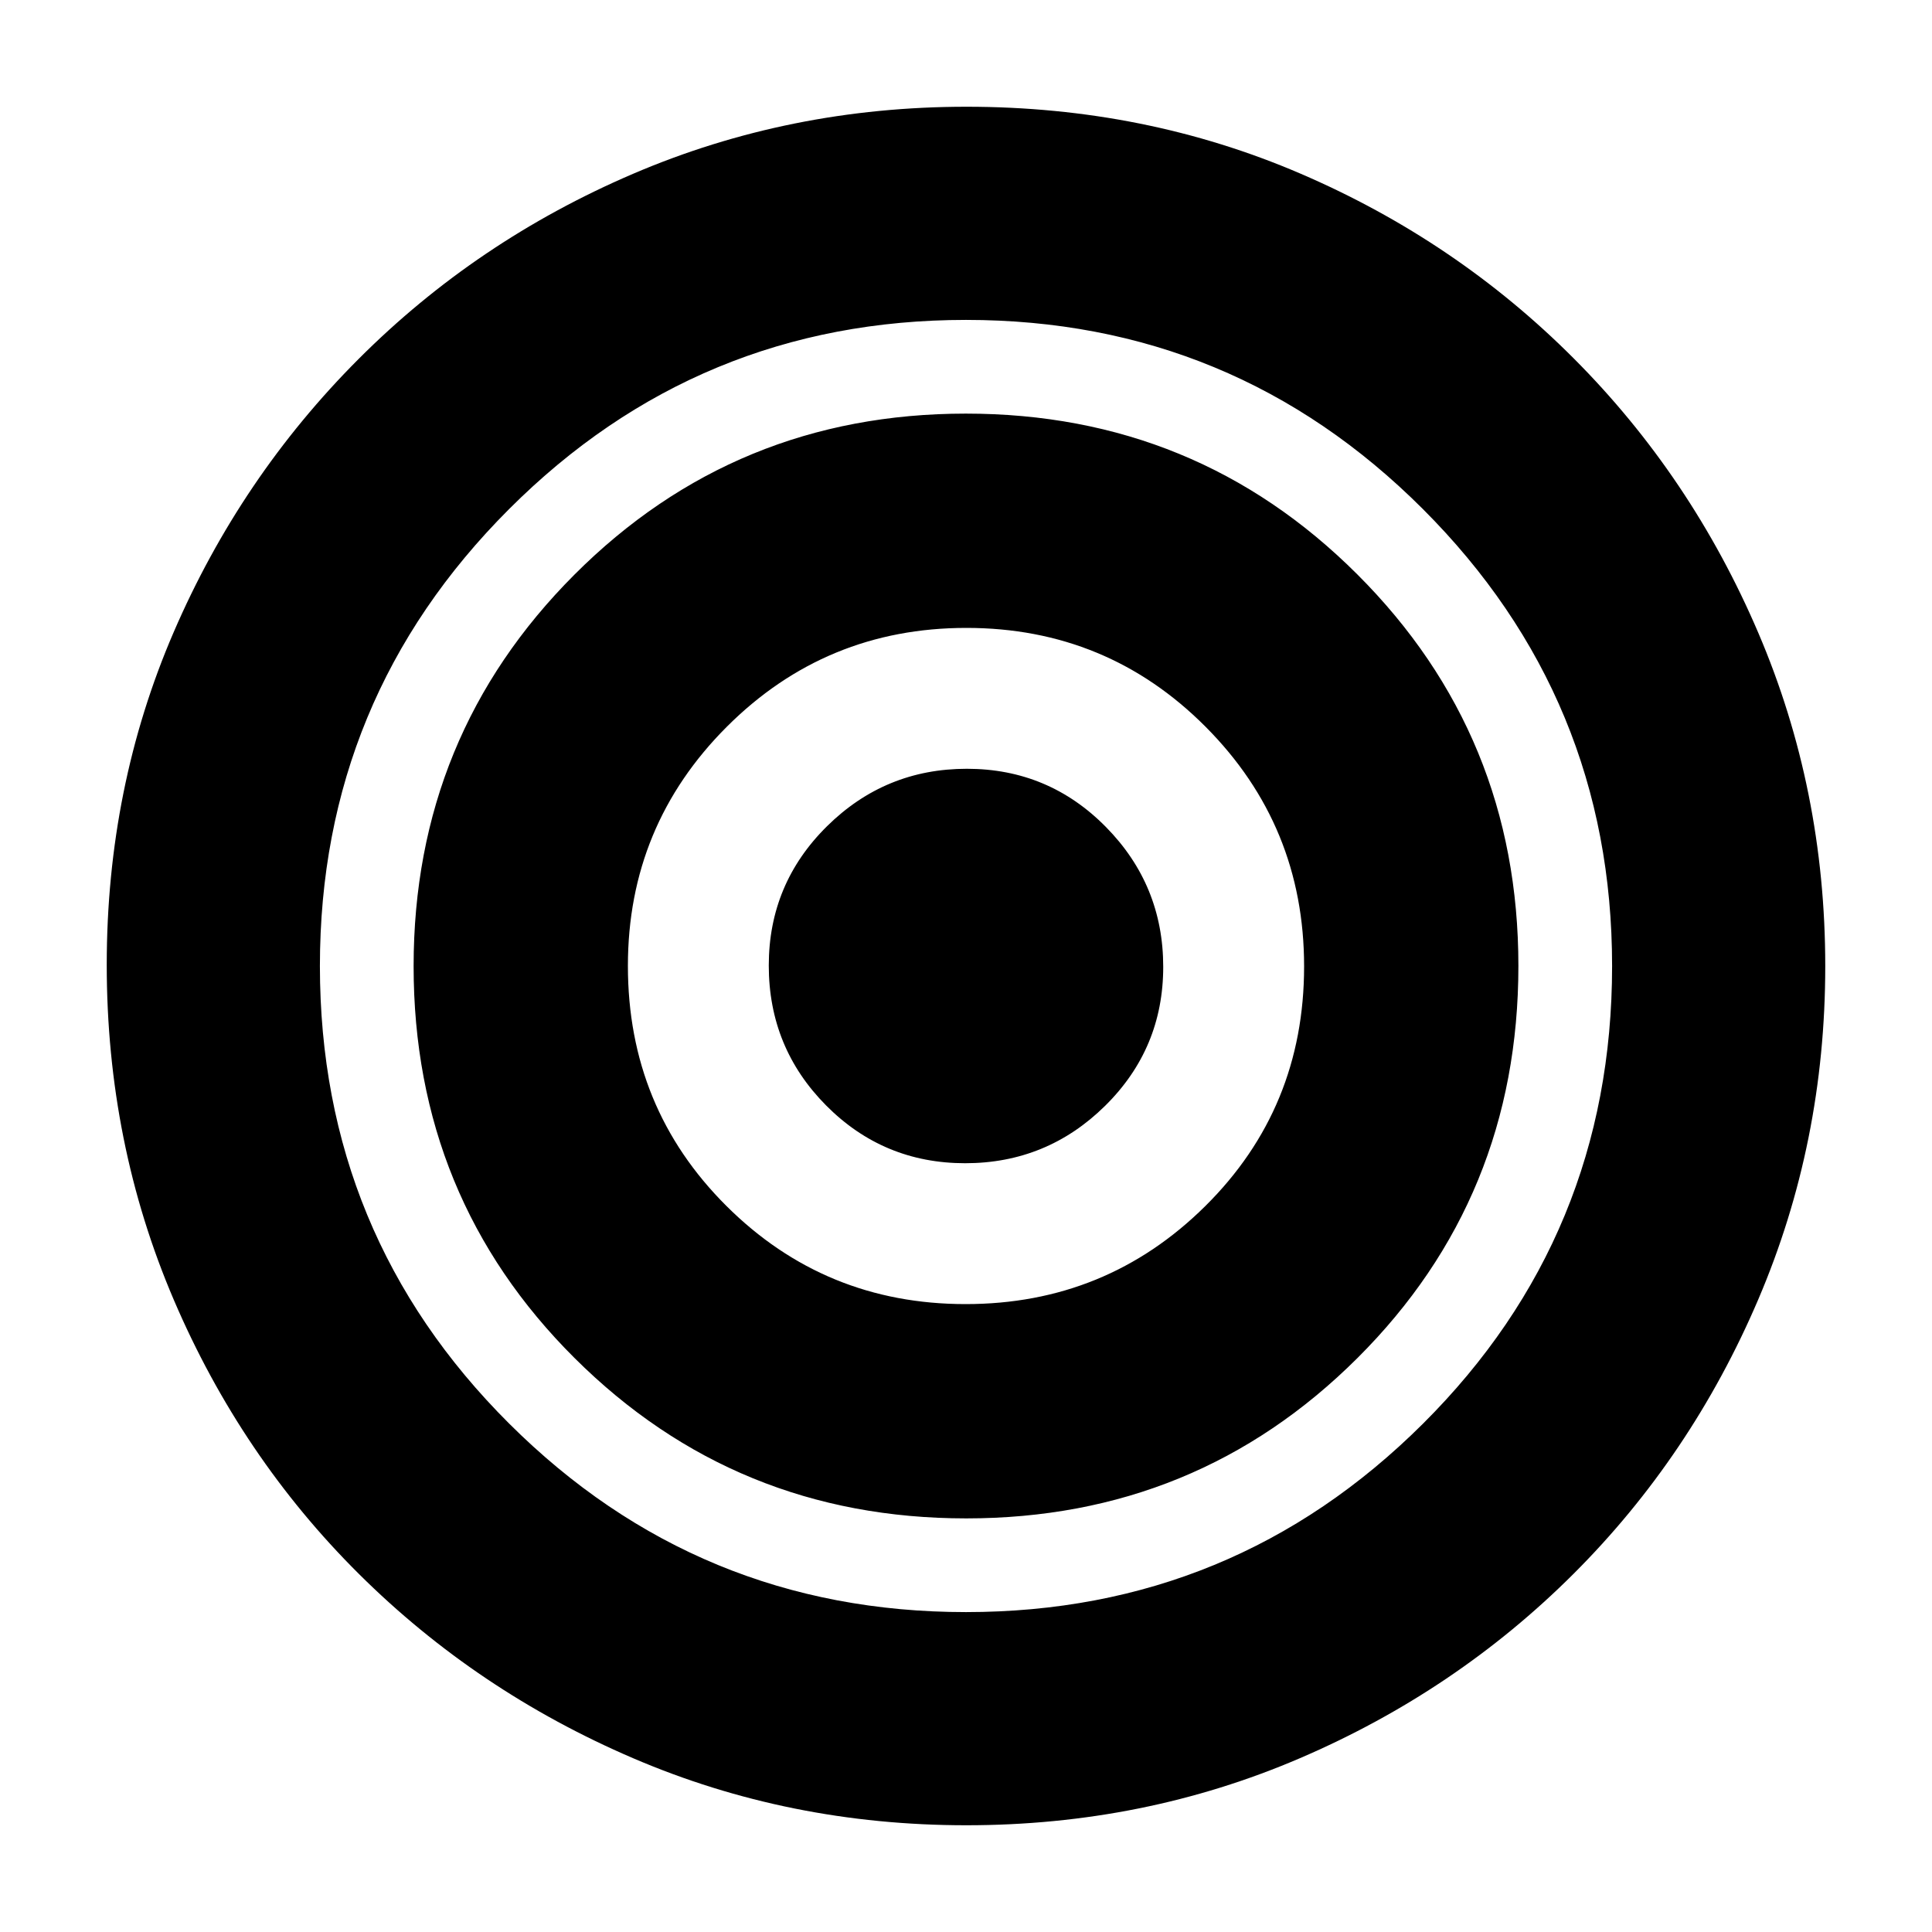 <svg xmlns="http://www.w3.org/2000/svg" height="20" viewBox="0 -960 960 960" width="20"><path d="M480.15-53.04q-87.93 0-165.55-33.31-77.62-33.3-136.24-91.55-58.61-58.24-91.96-136.12-33.36-77.88-33.36-166.6 0-88.16 33.23-165.19t91.84-135.74q58.6-58.71 136.4-92.06 77.8-33.35 165.75-33.35 88.66 0 166.02 33.27 77.36 33.27 135.76 91.84 58.41 58.56 91.66 136.32 33.26 77.76 33.26 165.6 0 87.71-33.29 165.62-33.28 77.9-91.71 136.26-58.42 58.36-136.01 91.68-77.59 33.33-165.8 33.33ZM480-158.96q133.04 0 227.04-93.59 94-93.6 94-227.45 0-133.04-94-227.04t-227.04-94q-133.04 0-227.04 94t-94 227.04q0 133.61 94 227.33 94 93.71 227.04 93.71Zm.07-46.56q-114.55 0-194.55-79.65-80-79.65-80-194.76 0-114.55 79.93-194.55 79.94-80 194.48-80 114.55 0 194.55 79.93 80 79.94 80 194.48 0 115.11-79.93 194.83-79.94 79.72-194.48 79.72ZM479.8-312q69.92 0 119.06-48.66T648-479.8q0-69.92-48.94-119.06Q550.11-648 480.2-648q-69.92 0-119.06 49.13Q312-549.73 312-480.05q0 70.49 48.94 119.27Q409.89-312 479.8-312Zm-.22-70q-40.59 0-69.09-28.71Q382-439.42 382-480.25q0-40.59 28.91-69.17T480.42-578q40.59 0 69.09 28.91Q578-520.18 578-479.58q0 40.59-28.91 69.09Q520.18-382 479.58-382Z"/></svg>